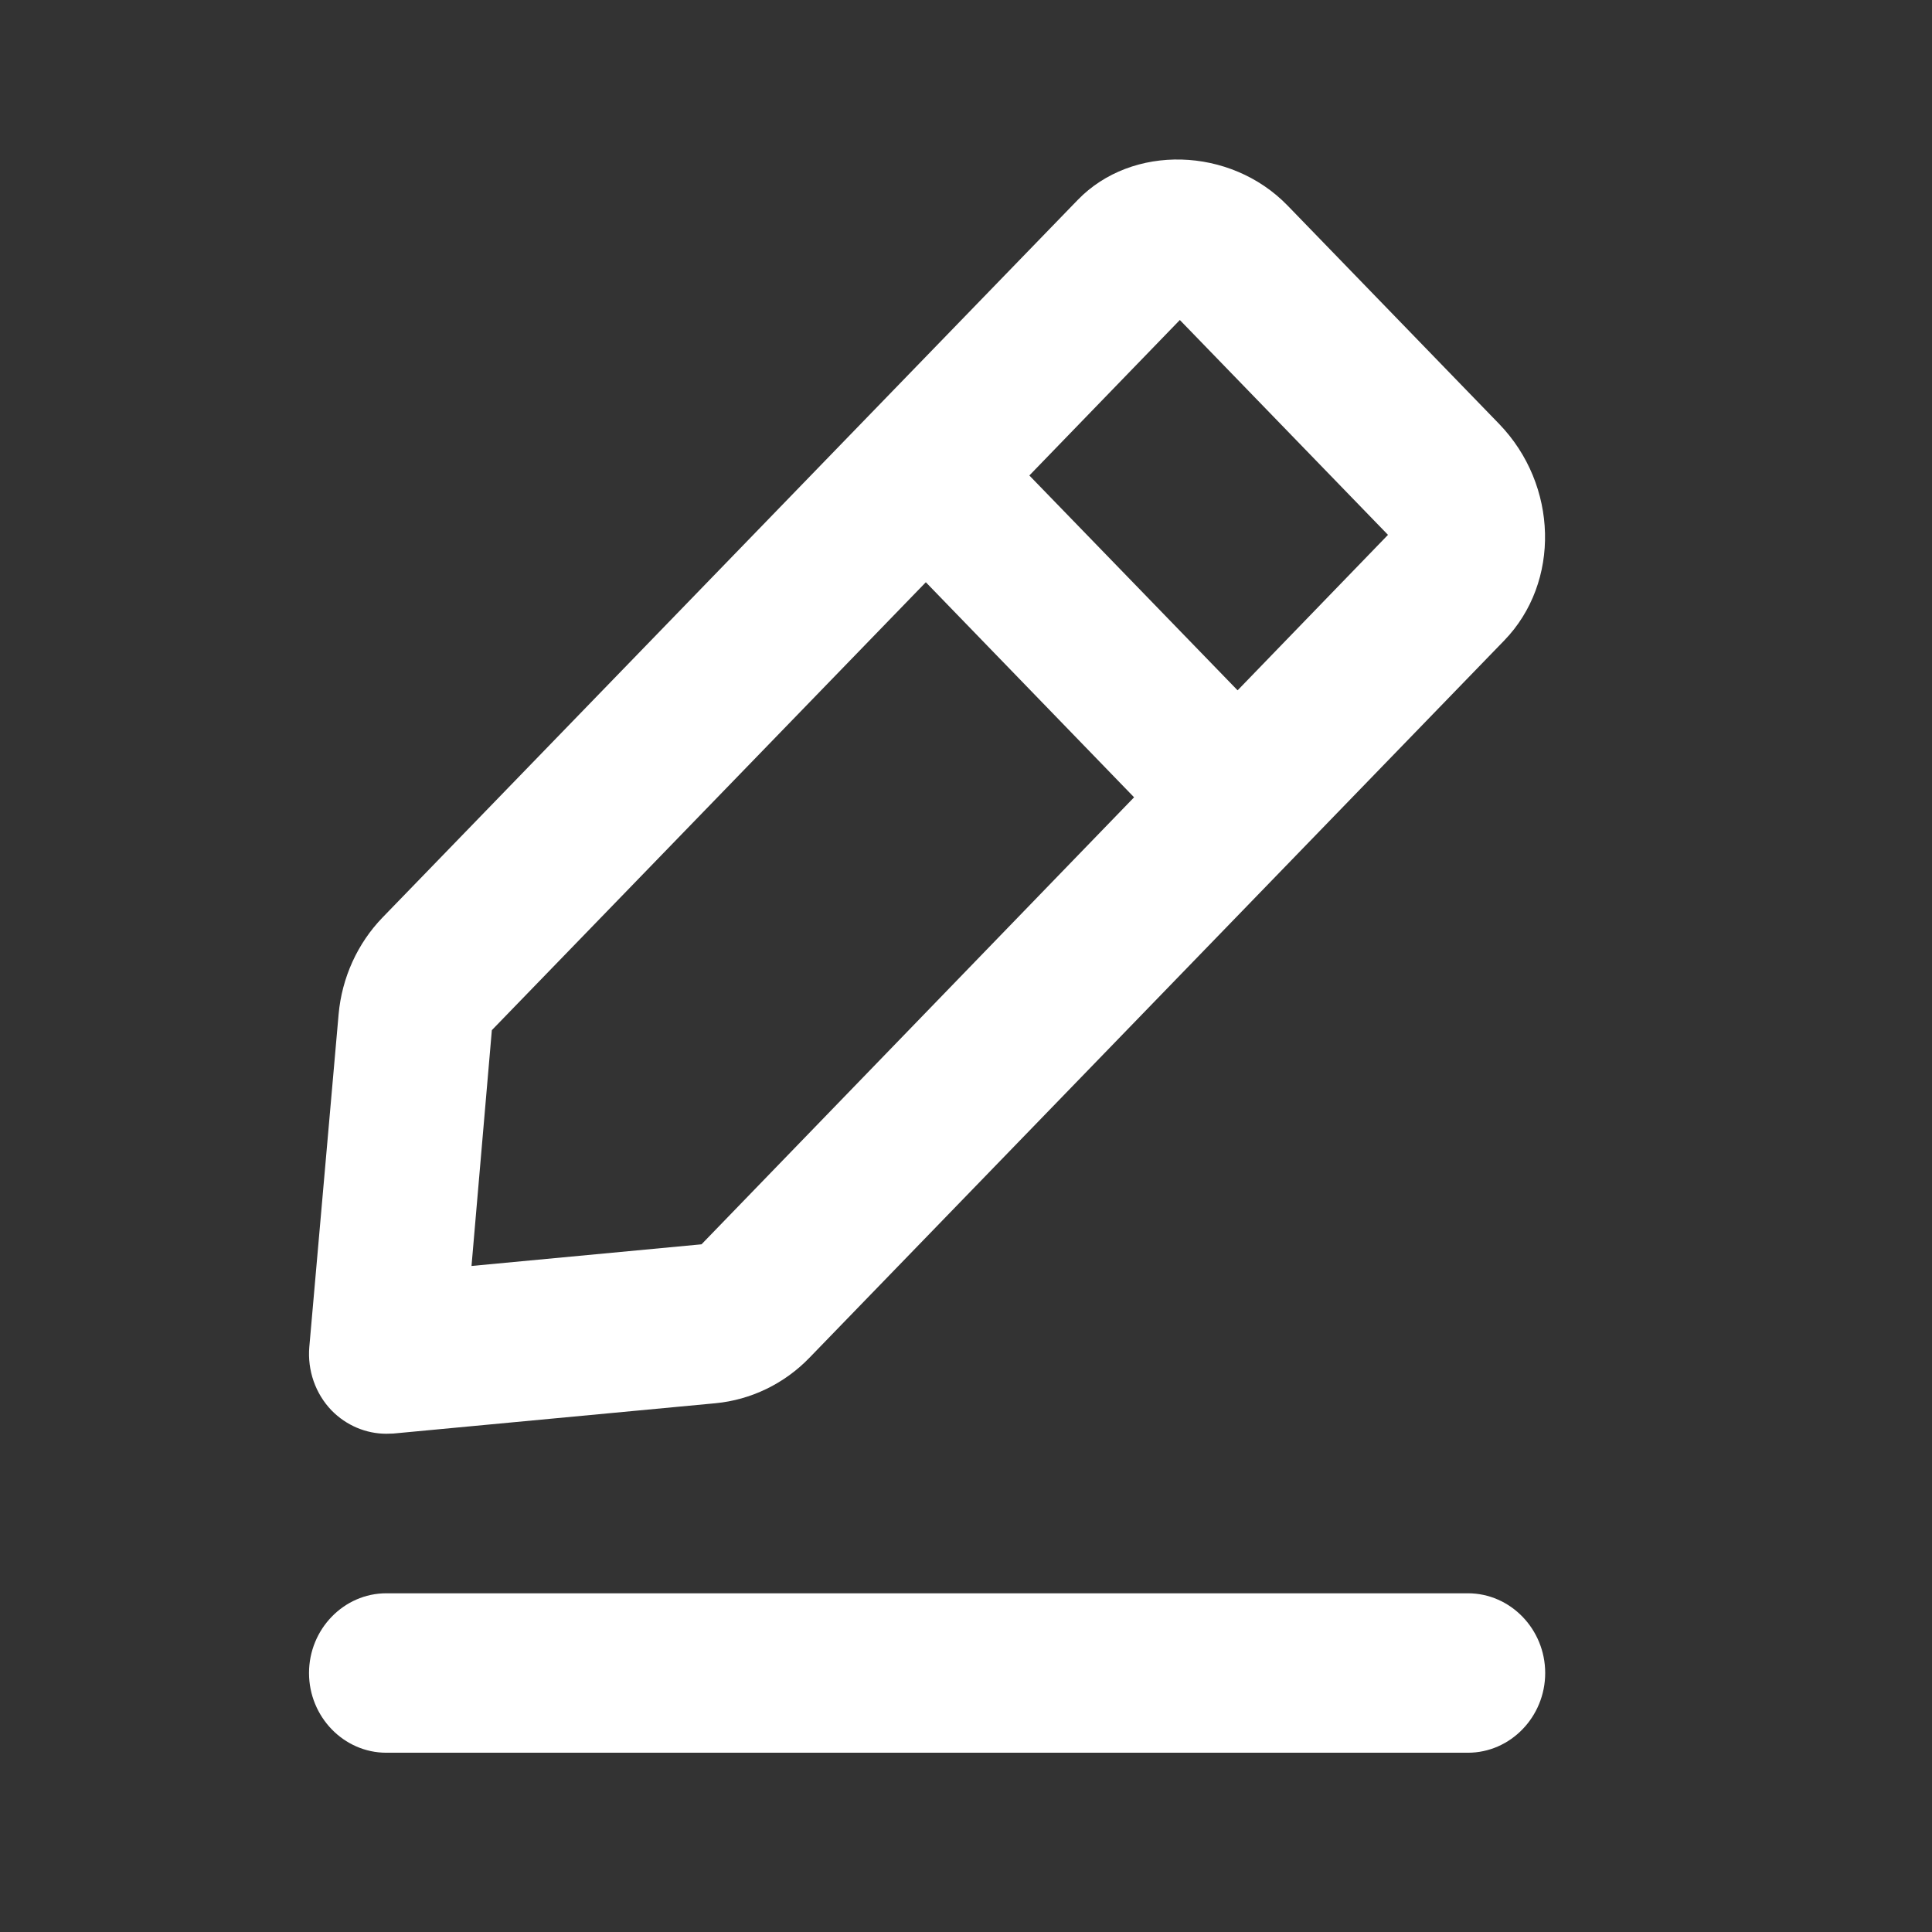 <svg width="19" height="19" viewBox="0 0 19 19" fill="none" xmlns="http://www.w3.org/2000/svg">
<rect x="0" y="0" width="19" height="19" fill="#333333" stroke="none"/>
<path fill-rule="evenodd" clip-rule="evenodd" d="M3.261 13.871C3.102 13.706 3.022 13.477 3.042 13.245L3.33 9.975C3.362 9.616 3.515 9.278 3.763 9.022L10.598 1.967C11.132 1.414 12.099 1.441 12.662 2.021L14.742 4.168L14.743 4.169C15.324 4.77 15.348 5.725 14.794 6.298L7.959 13.354C7.712 13.609 7.384 13.767 7.036 13.8L3.868 14.098C3.845 14.099 3.822 14.1 3.799 14.1C3.599 14.1 3.405 14.018 3.261 13.871ZM12.171 6.789L10.123 4.676L11.603 3.147L13.65 5.26L12.171 6.789ZM6.899 12.237L4.637 12.45L4.837 10.131L9.105 5.726L11.153 7.841L6.899 12.237ZM14.436 17.237C14.854 17.237 15.196 16.884 15.196 16.453C15.196 16.022 14.854 15.669 14.436 15.669H3.799C3.381 15.669 3.039 16.022 3.039 16.453C3.039 16.884 3.381 17.237 3.799 17.237H14.436Z" fill="white"/>
</svg>
